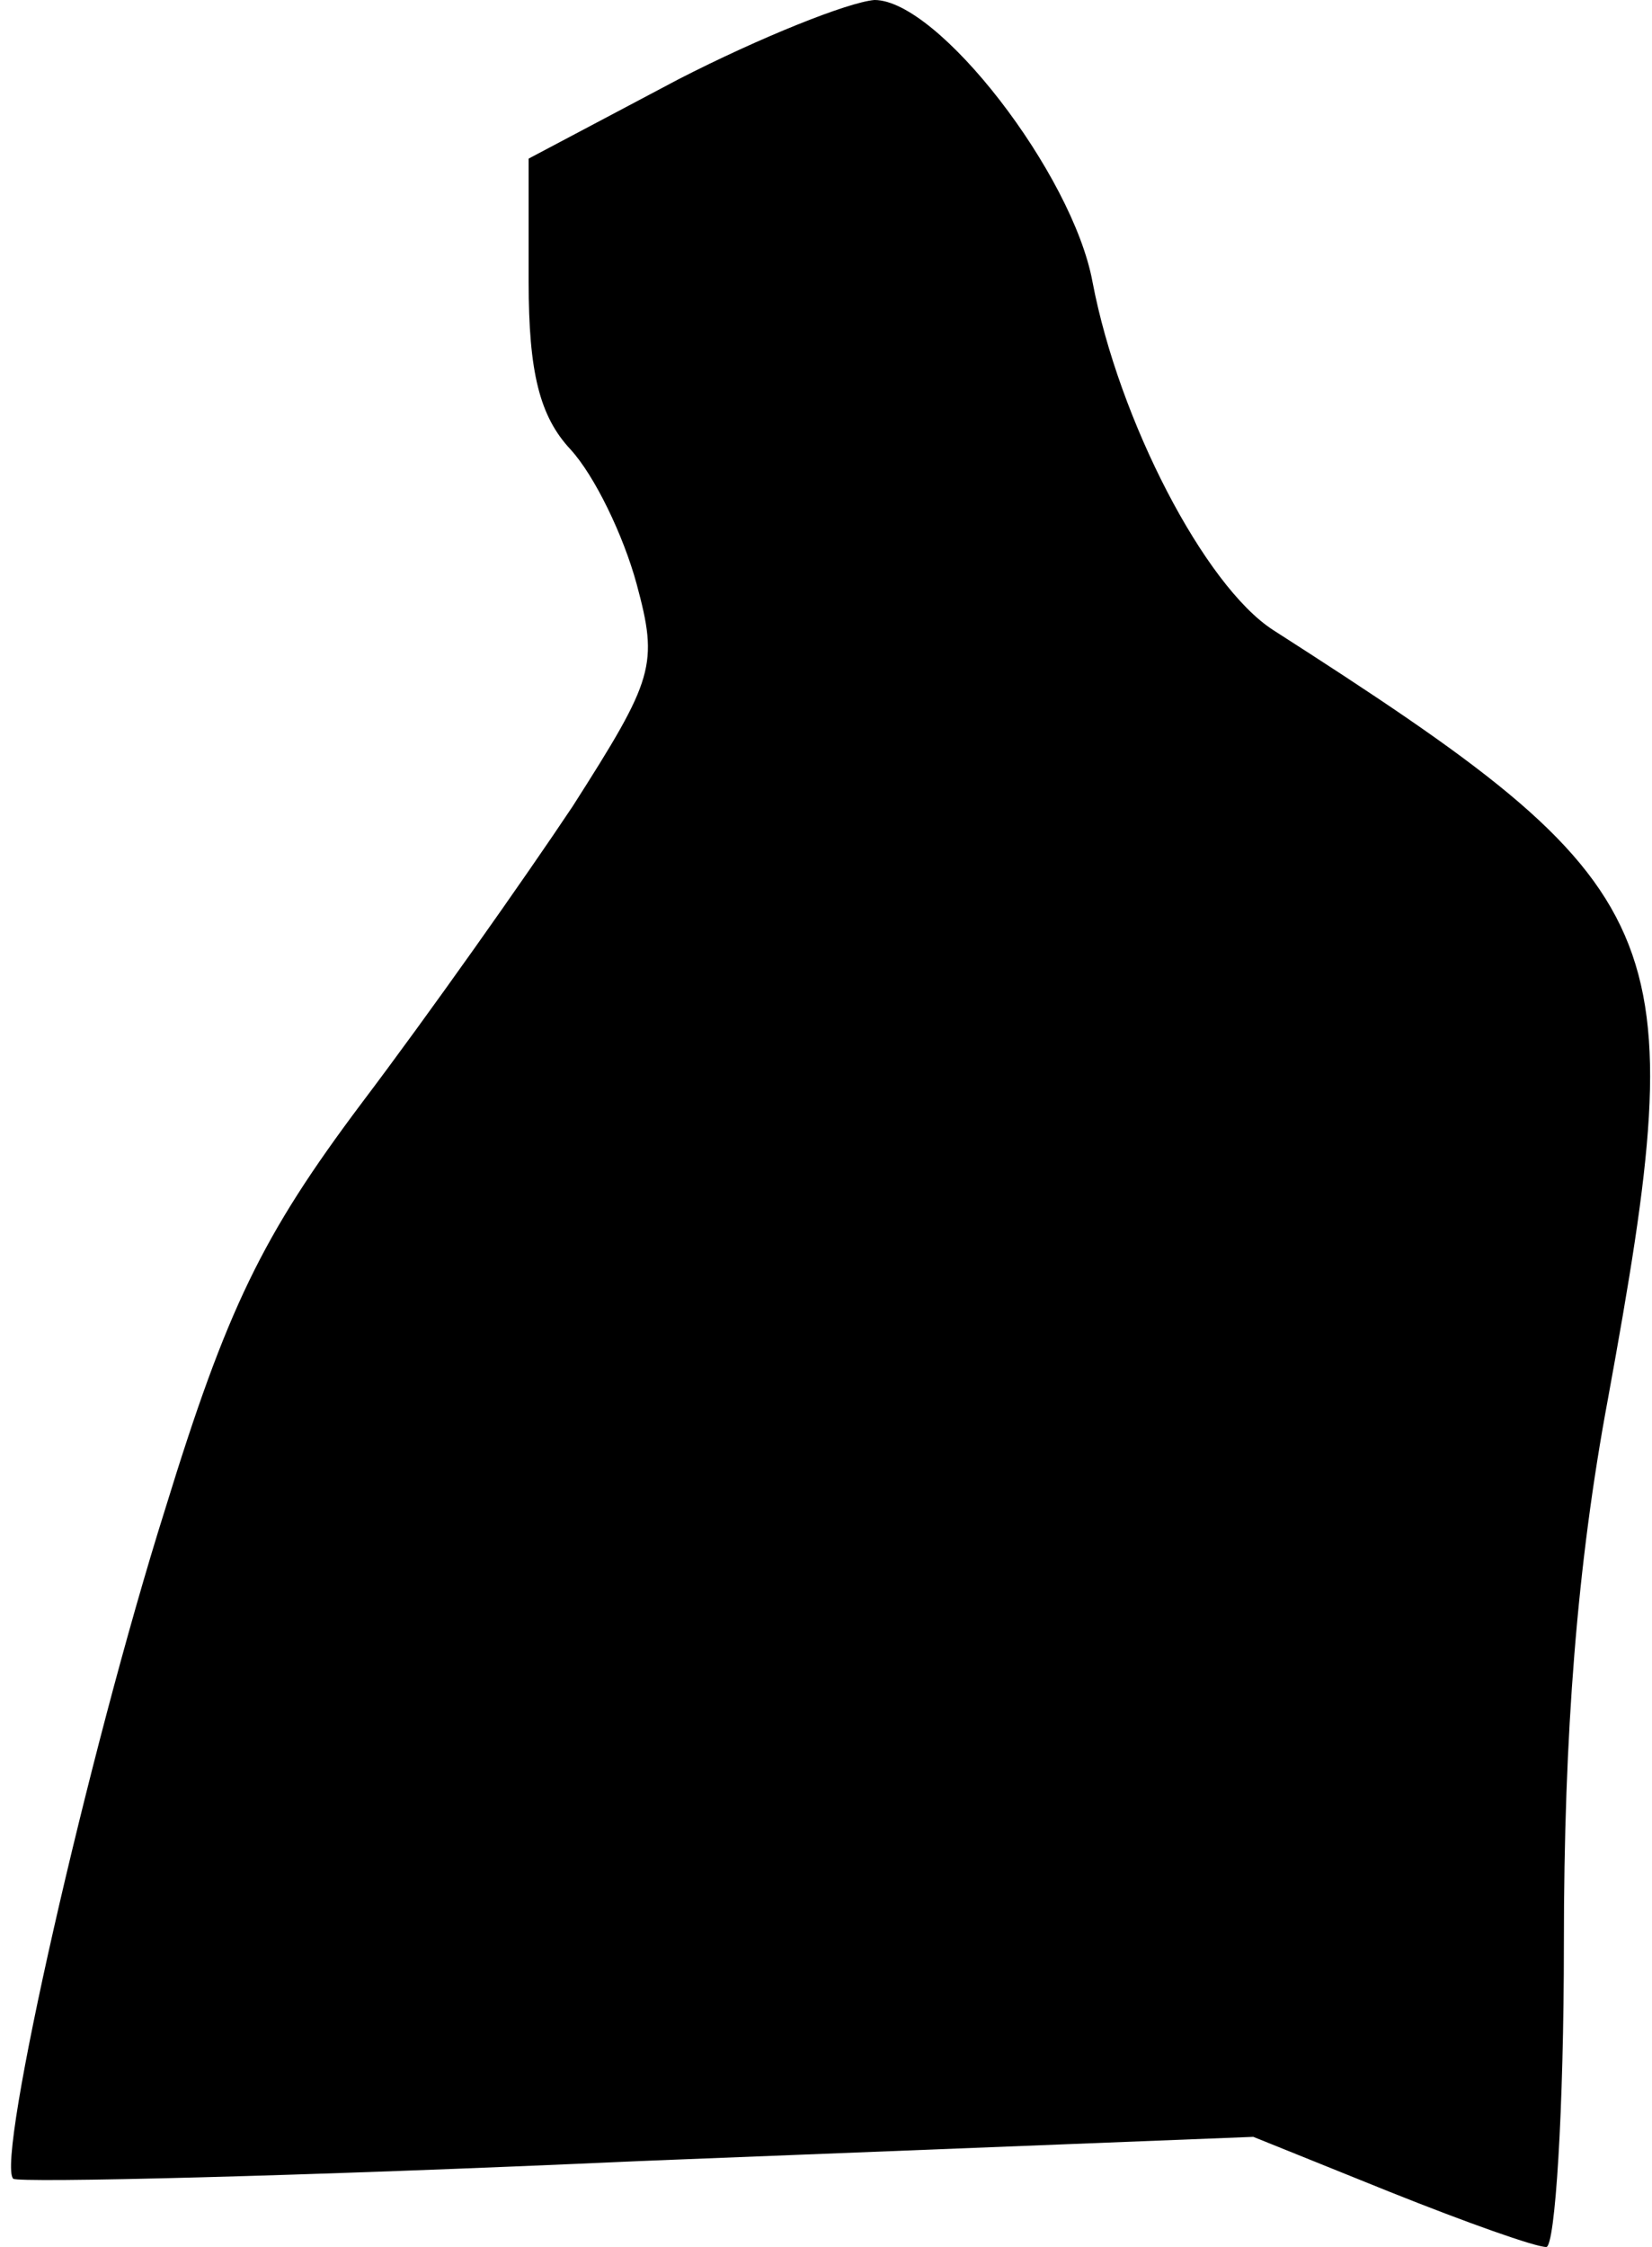 <?xml version="1.0" standalone="no"?>
<!DOCTYPE svg PUBLIC "-//W3C//DTD SVG 20010904//EN"
 "http://www.w3.org/TR/2001/REC-SVG-20010904/DTD/svg10.dtd">
<svg version="1.0" xmlns="http://www.w3.org/2000/svg"
 width="75pt" height="102pt" viewBox="0 0 75 102"
 preserveAspectRatio="xMidYMid meet">
<g transform="translate(0,102) scale(0.1,-0.1)"
fill="#000000" stroke="none">
<path fill="#000000" stroke="none" d="M308 984 l-68 -36 0 -56 c0 -41 5 -61
19 -76 11 -12 24 -39 30 -61 10 -37 8 -43 -29 -101 -22 -33 -65 -94 -96 -135
-45 -60 -61 -93 -89 -184 -35 -111 -77 -296 -69 -304 2 -2 130 1 284 8 l279
11 62 -25 c35 -14 66 -25 71 -25 4 0 8 62 8 138 0 95 6 172 20 247 39 214 32
231 -152 349 -31 20 -70 95 -82 158 -9 49 -70 128 -99 128 -12 -1 -52 -17 -89
-36z"/>
</g>
</svg>

